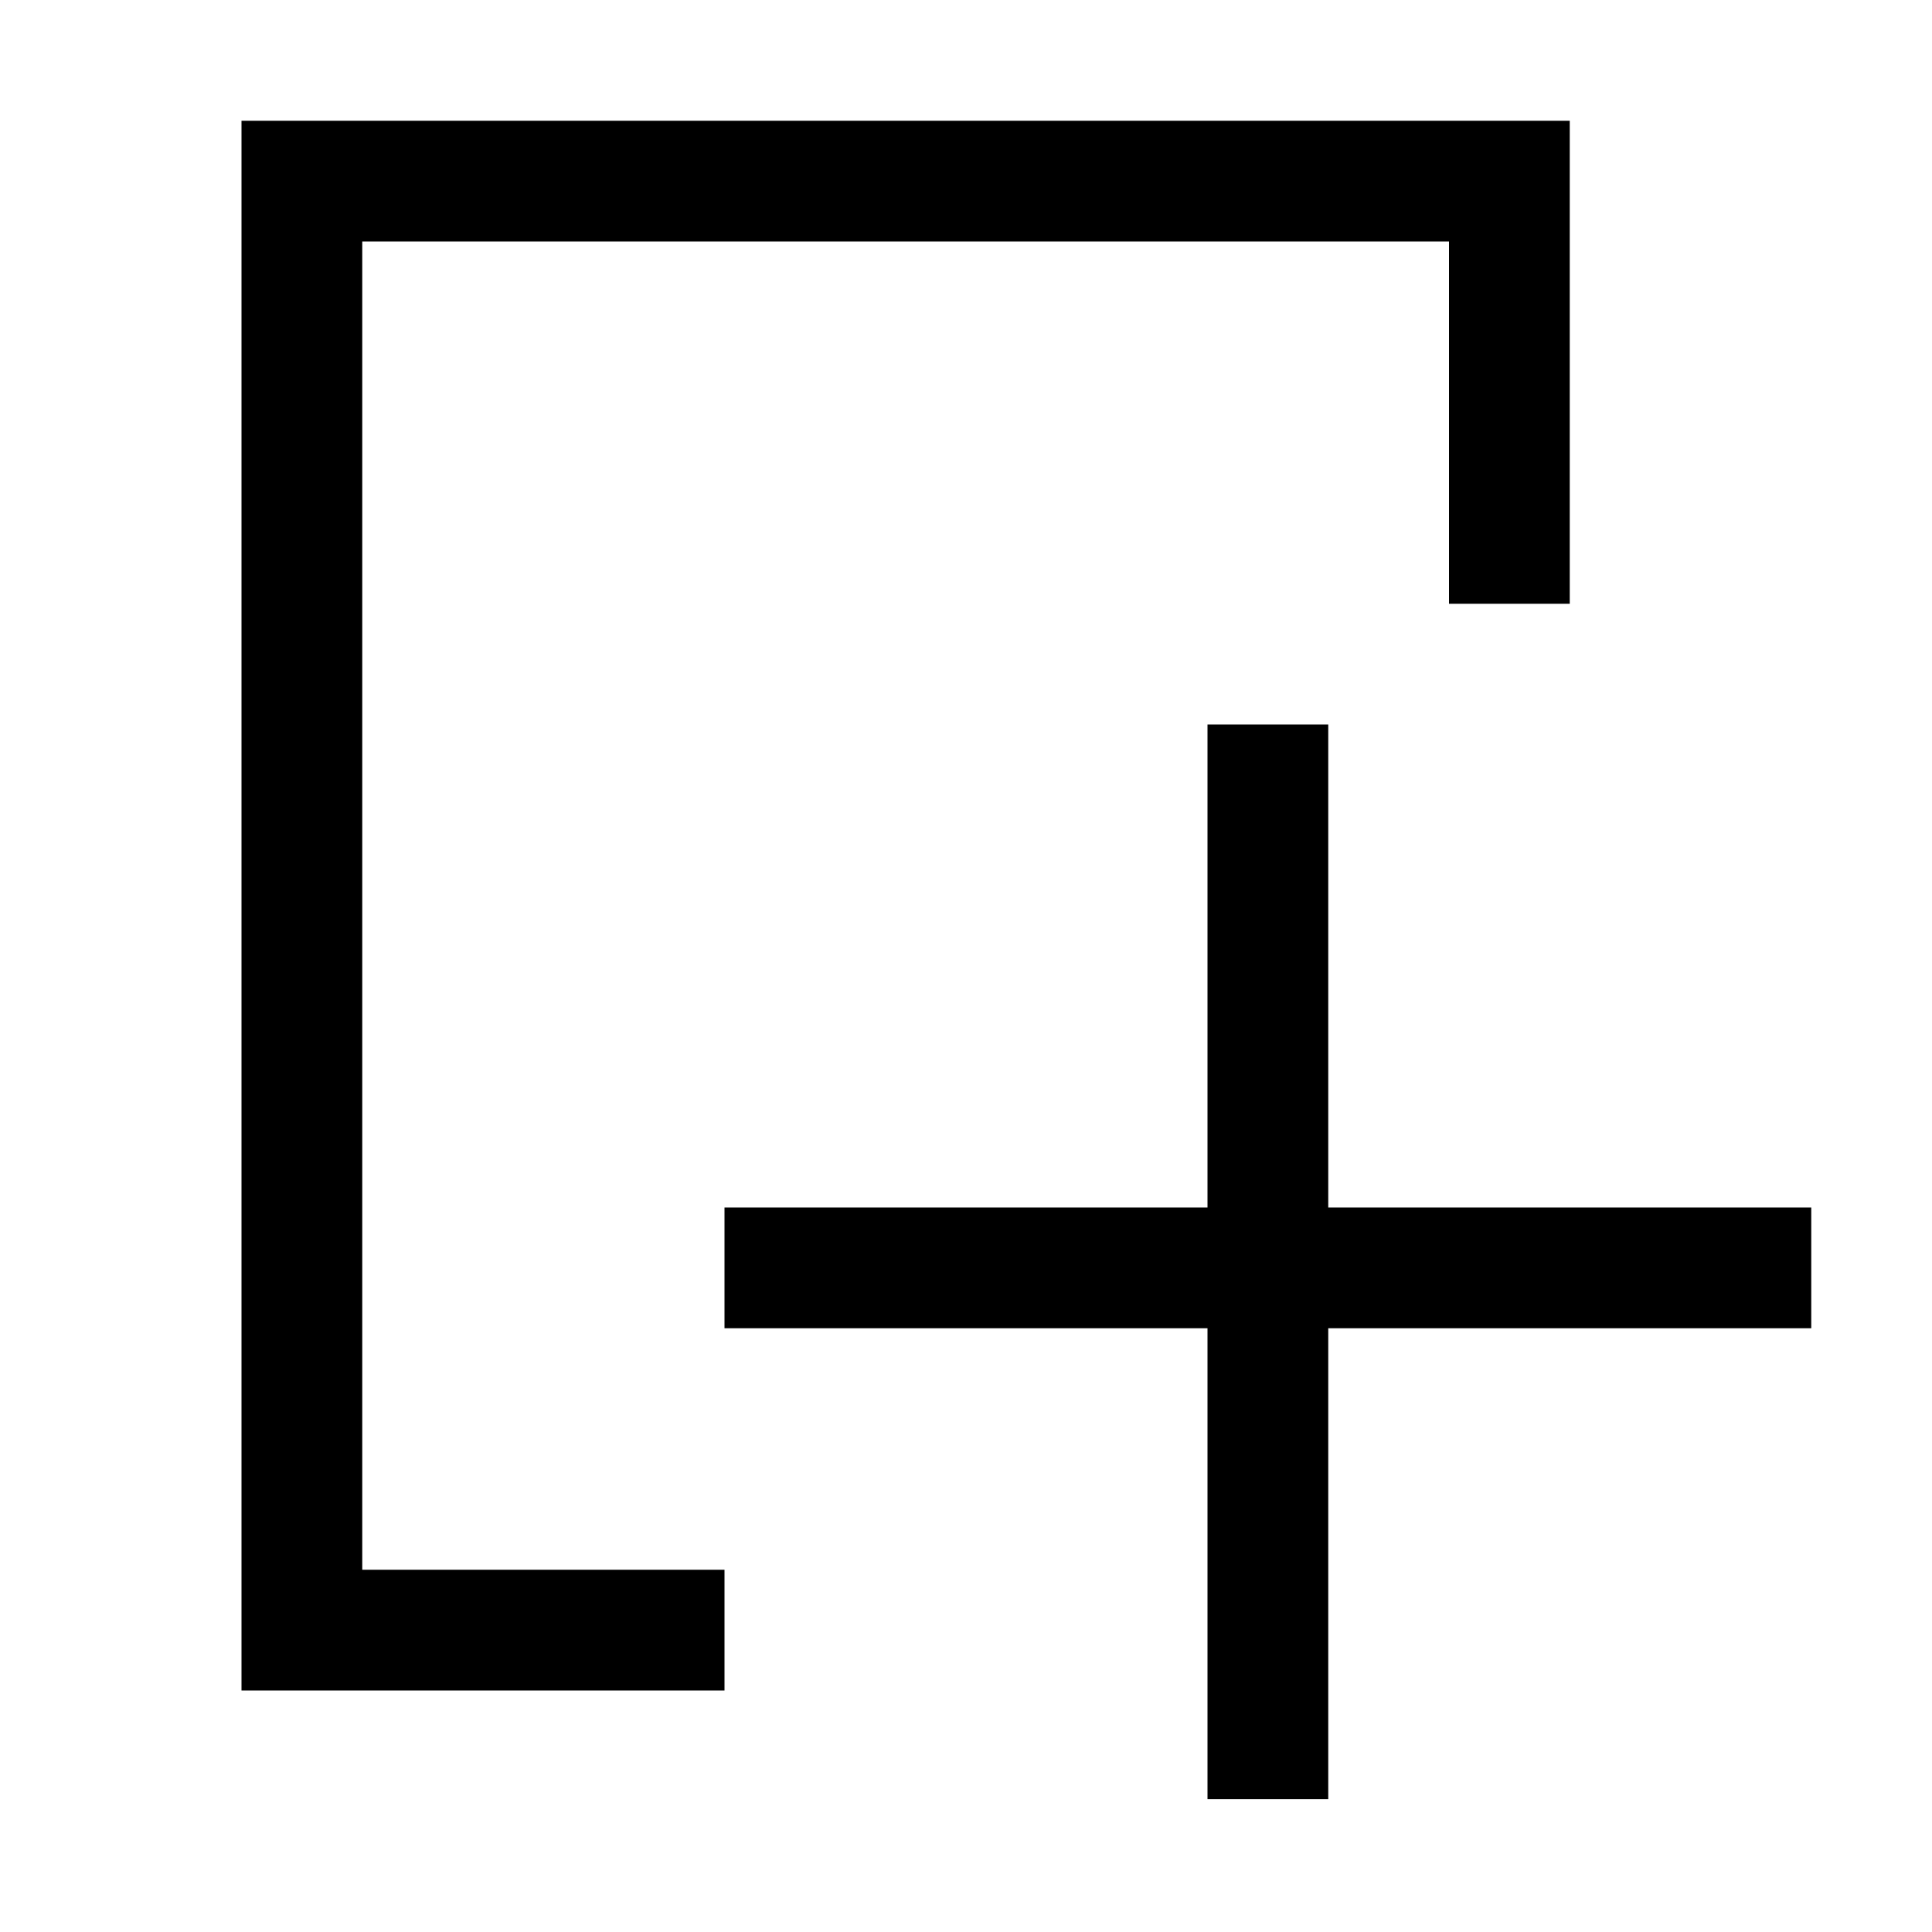 <svg version="1.1" xmlns="http://www.w3.org/2000/svg" viewBox="0 0 16 16">
<defs id="defs1">
<style type="text/css" id="current-color-scheme">
.ColorScheme-Text {
color:#000;
}
</style>
</defs>
<path style="fill:currentColor;fill-opacity:1;stroke:none" id="path4" d="M 2,1 V 14 H 6 V 13 H 3 V 2 h 9 v 3 h 1 V 1 Z m 8,5 v 4 H 6 v 1 h 4 v 3.9 h 1 V 11 h 4 V 10 H 11 V 6 Z" class="ColorScheme-Text"/>
</svg>
